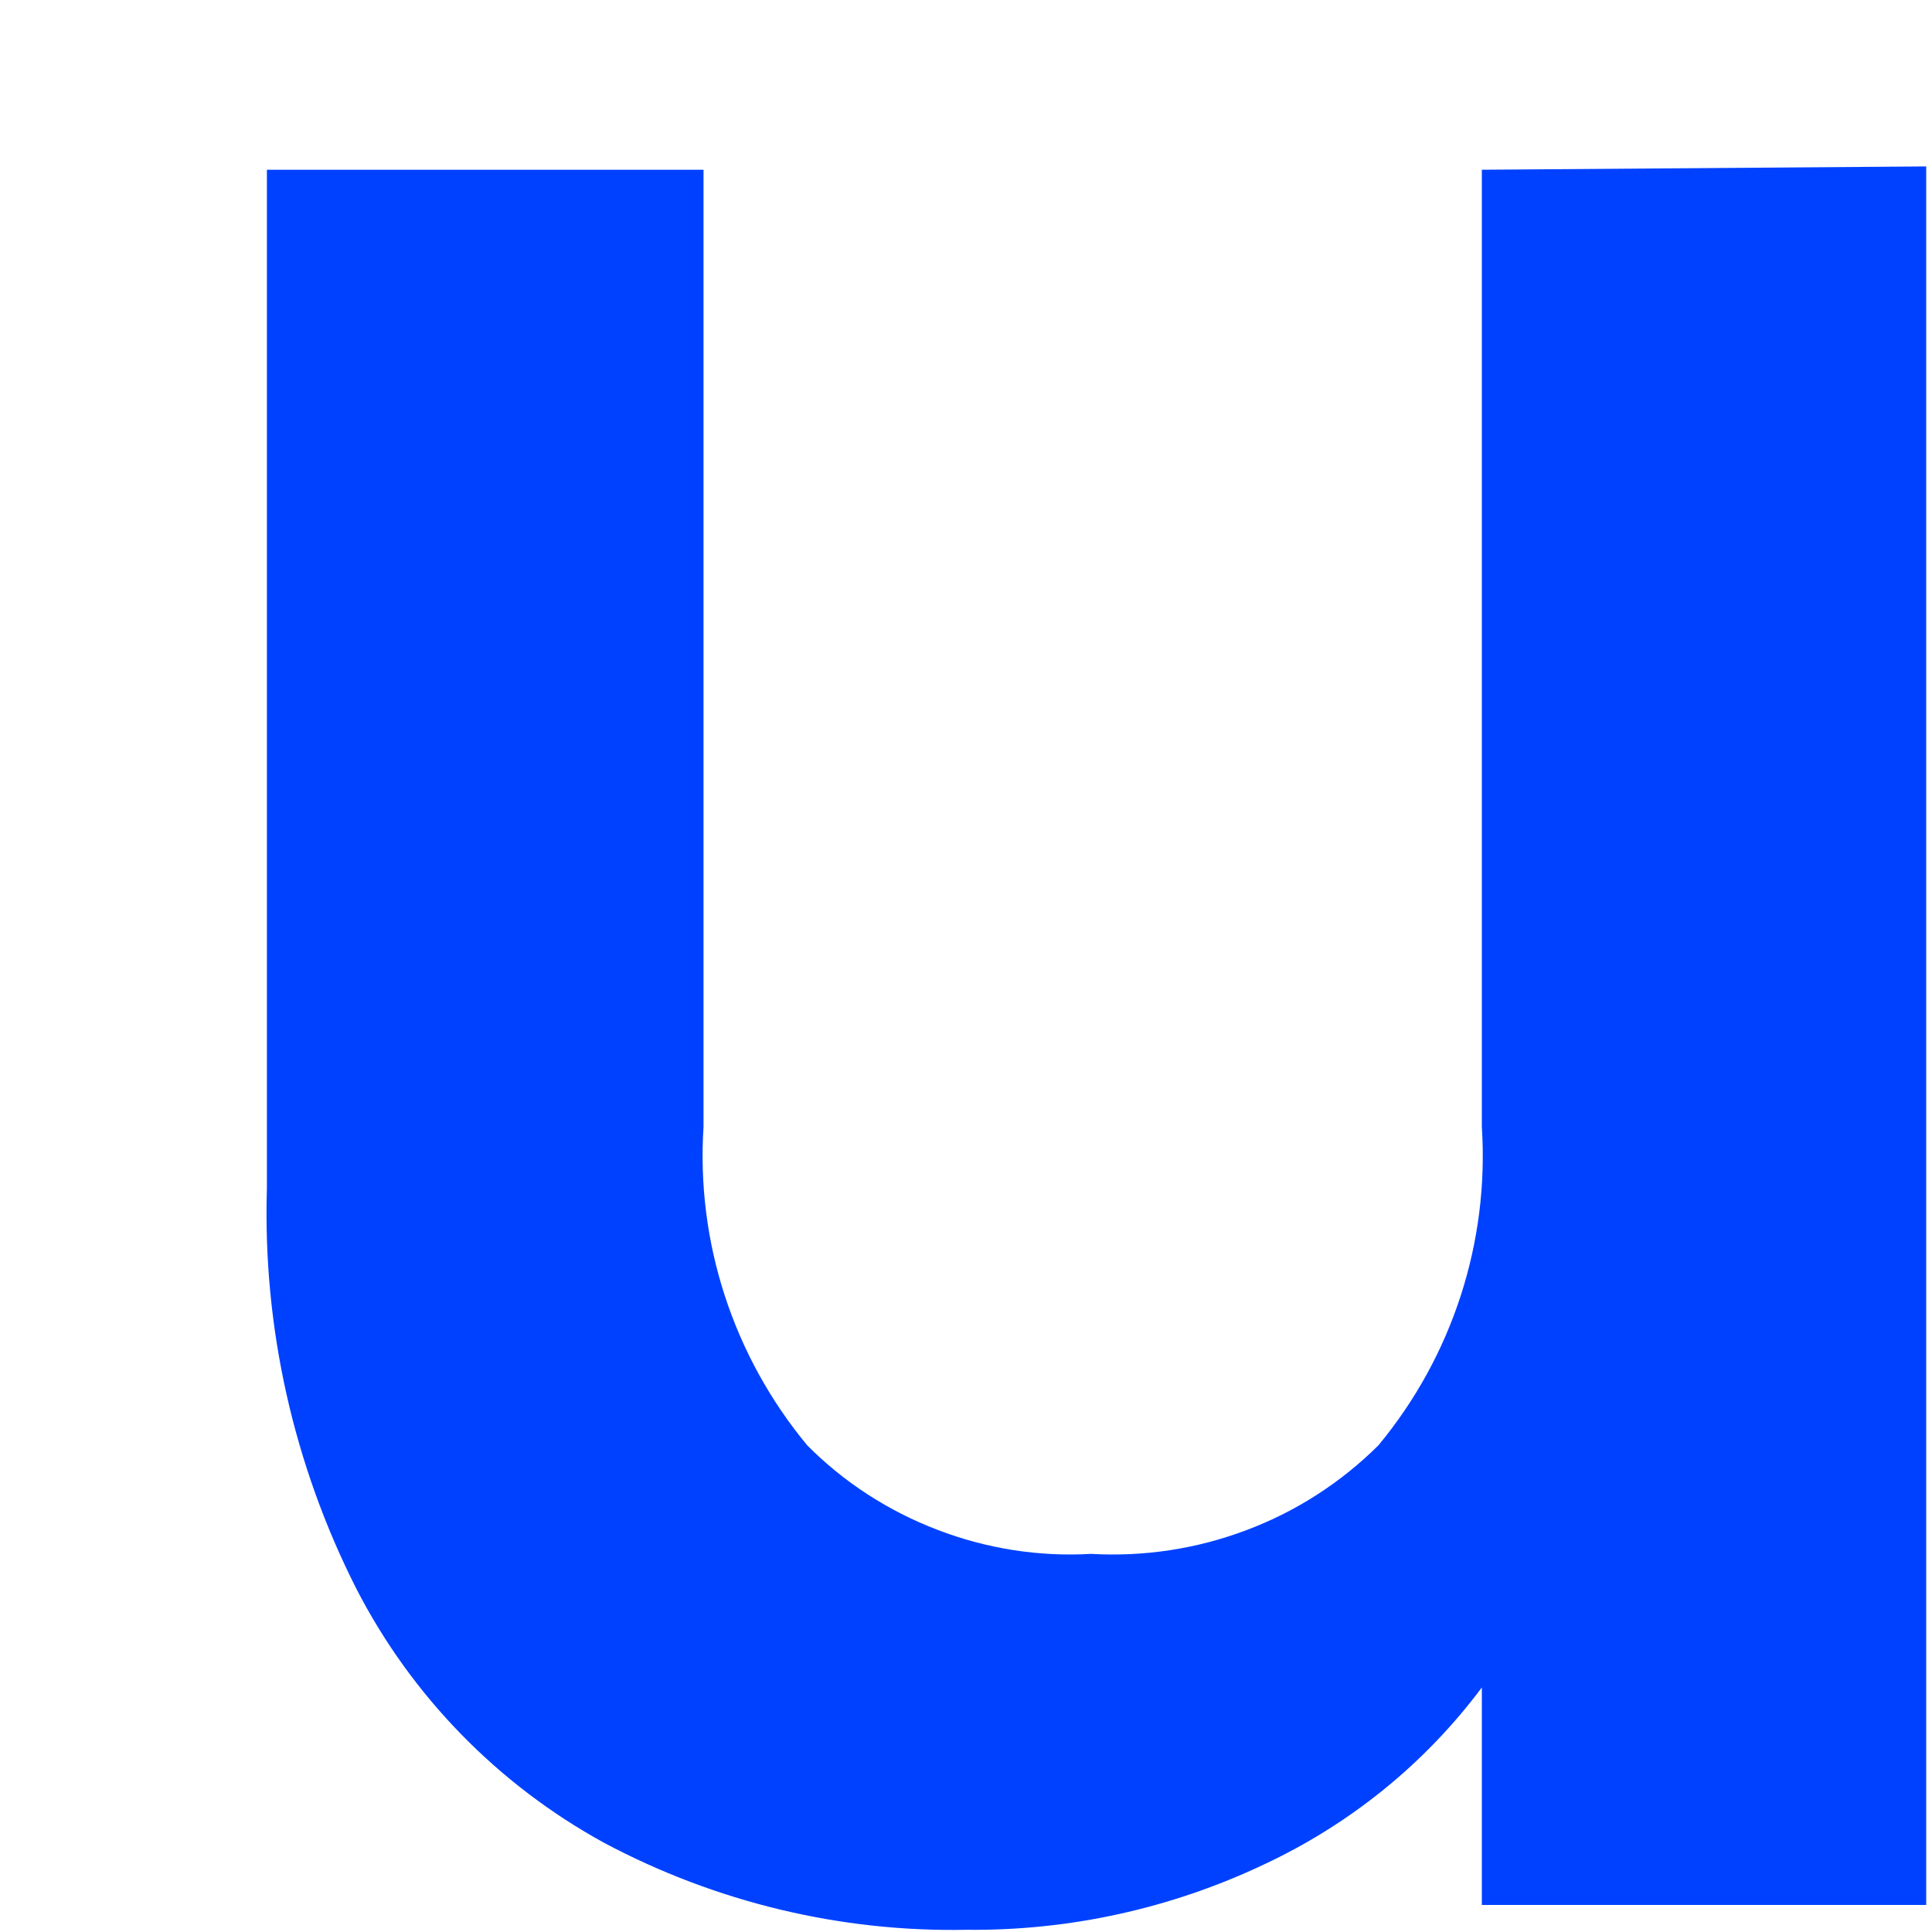 <?xml version="1.0" encoding="UTF-8" standalone="no"?><svg width='7' height='7' viewBox='0 0 7 7' fill='none' xmlns='http://www.w3.org/2000/svg'>
<path d='M6.979 0.603V6.902H5.369V6.114C5.163 6.39 4.891 6.61 4.578 6.756C4.242 6.915 3.874 6.996 3.502 6.992C3.045 7.001 2.593 6.892 2.189 6.677C1.804 6.466 1.491 6.145 1.291 5.756C1.064 5.308 0.952 4.81 0.967 4.308V0.615H2.549V4.083C2.522 4.501 2.657 4.914 2.925 5.237C3.058 5.371 3.219 5.475 3.397 5.543C3.574 5.611 3.764 5.641 3.953 5.63C4.145 5.641 4.336 5.612 4.516 5.544C4.695 5.477 4.858 5.372 4.994 5.237C5.262 4.914 5.396 4.501 5.369 4.083V0.615L6.979 0.603Z' fill='#0041FF'/>
</svg>
